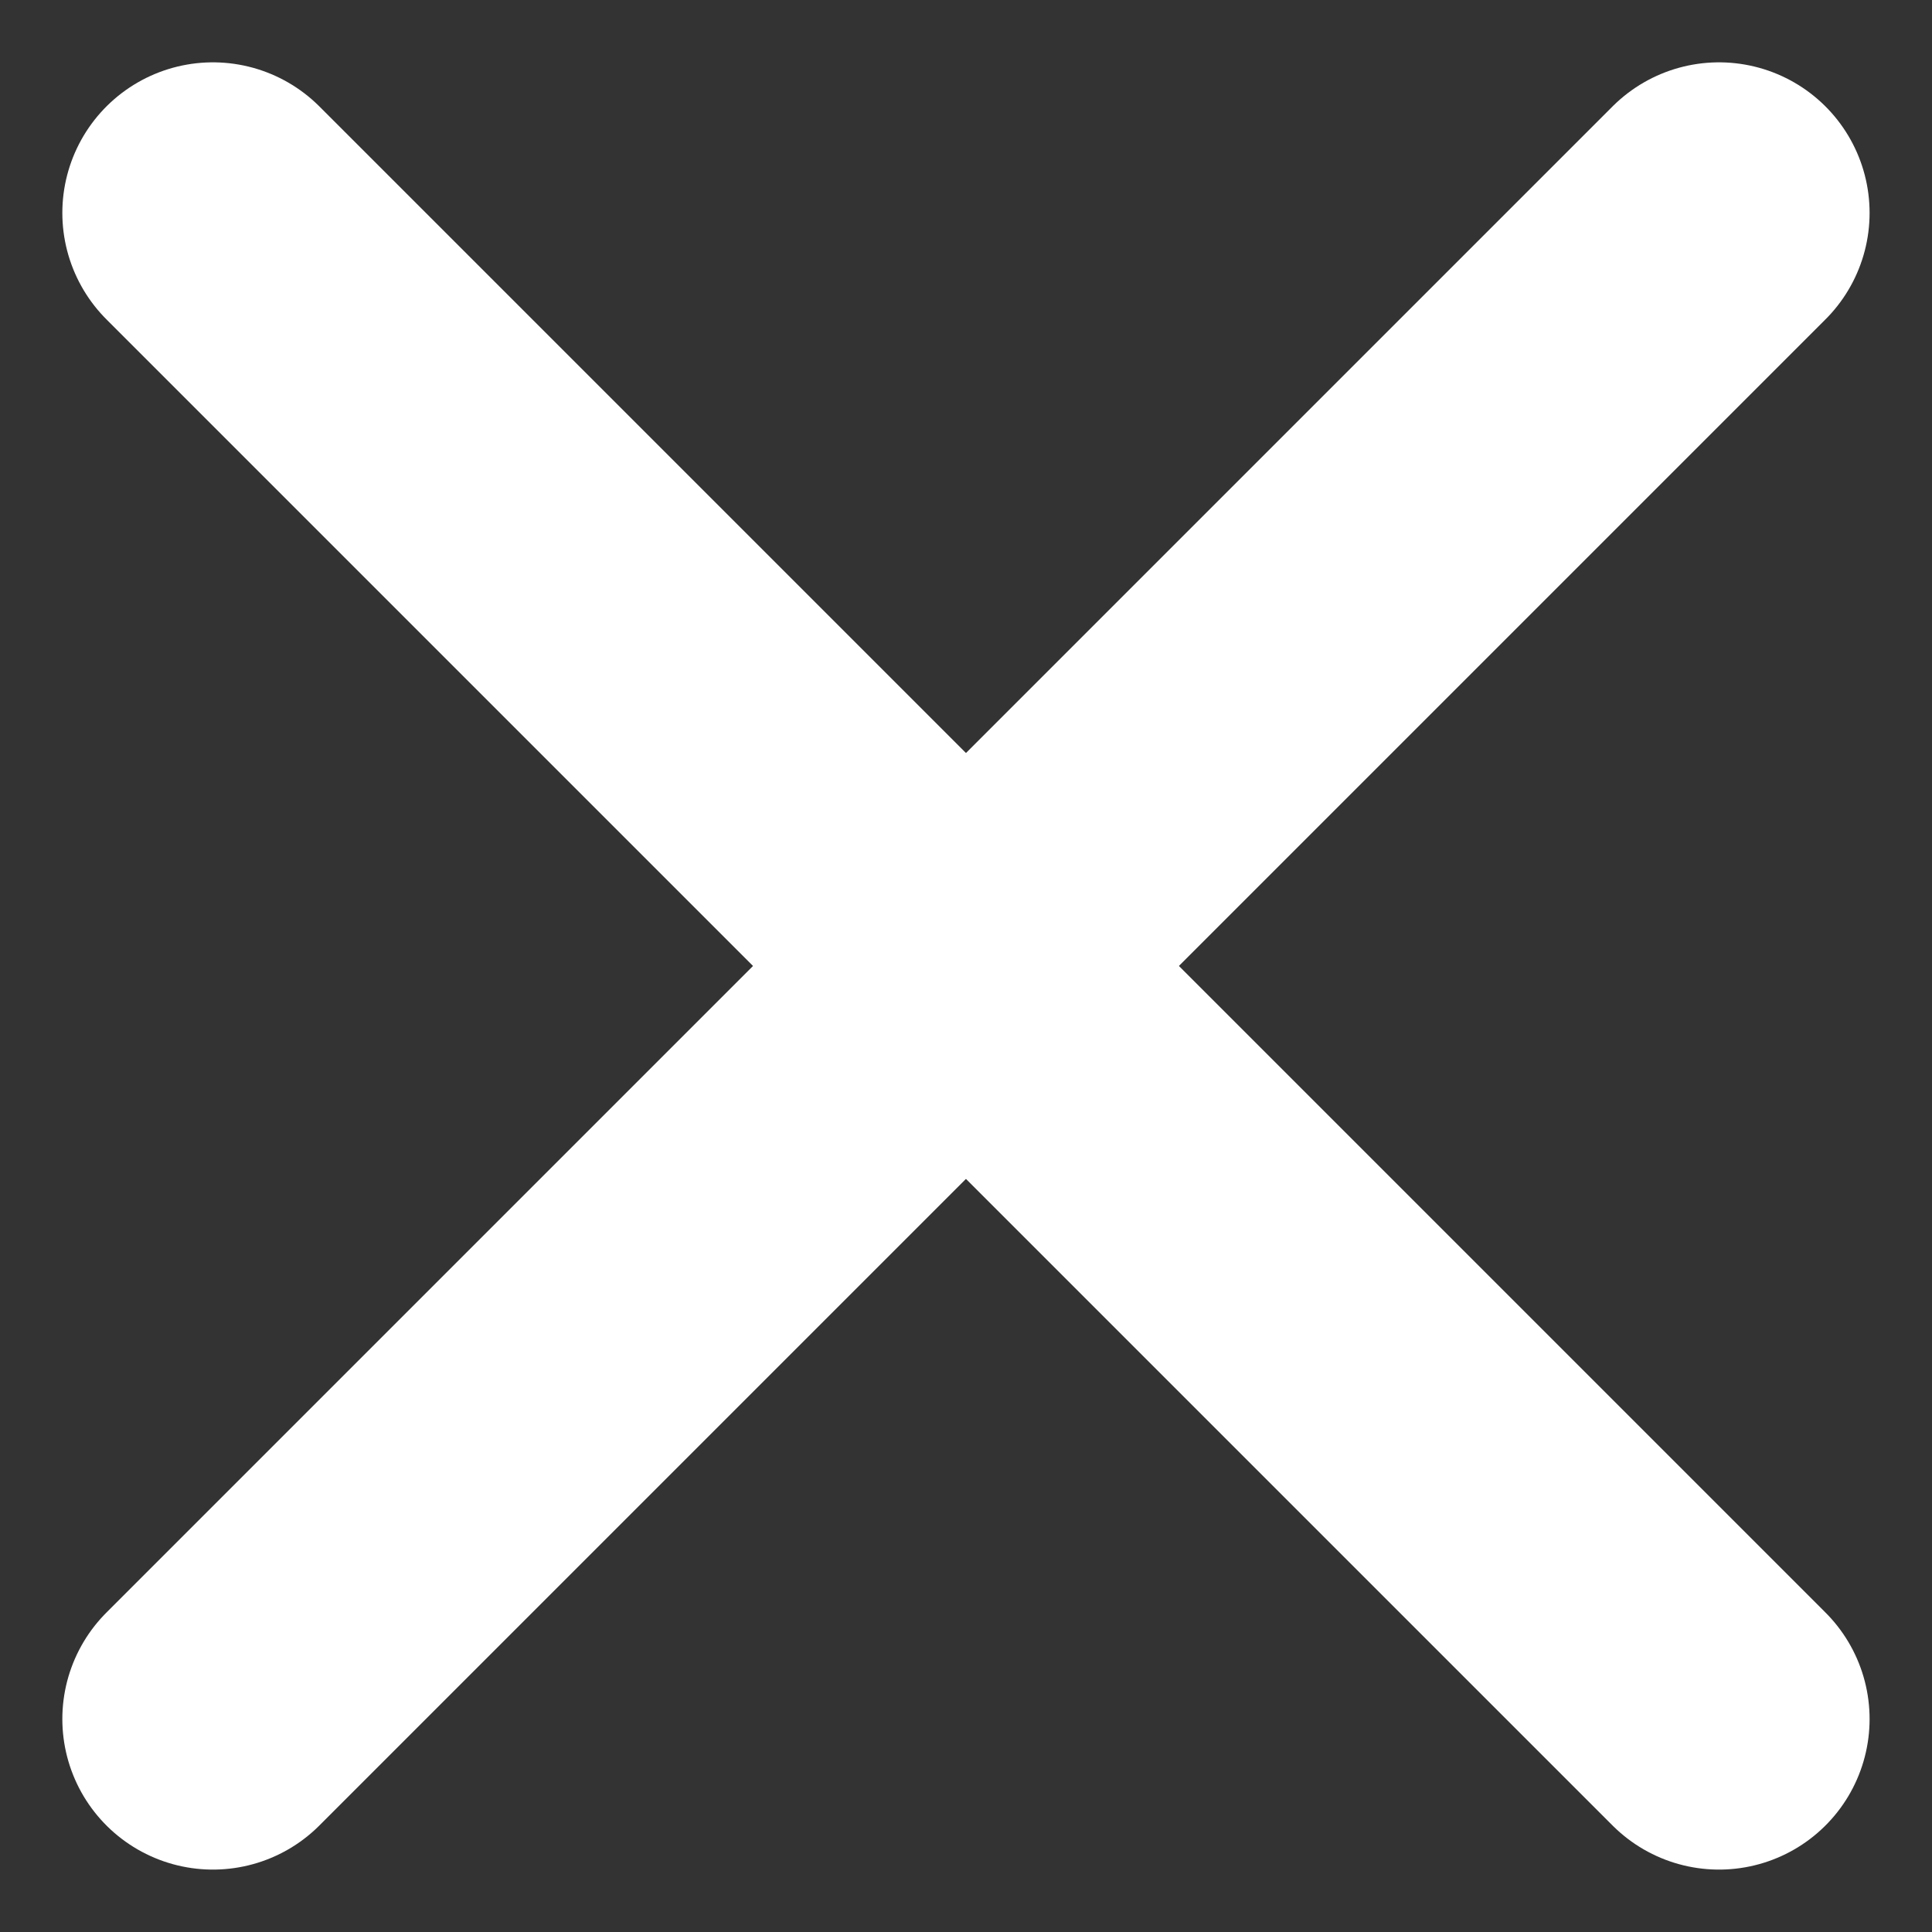 <svg xmlns="http://www.w3.org/2000/svg" width="25.662" height="25.662" viewBox="0 0 25.662 25.662">
  <rect x="0" y="0" width="25.662" height="25.662" fill="#333333" stroke="none"/>
  <g id="Group_3" data-name="Group 3" transform="translate(-271.672 -30.672)">
    <line id="Line_1" data-name="Line 1" x2="20.005" y2="20.005" transform="translate(274.5 33.5)" fill="none" stroke="#fff" stroke-linecap="round" stroke-width="4"/>
    <line id="Line_2" data-name="Line 2" y1="20.005" x2="20.005" transform="translate(274.5 33.5)" fill="none" stroke="#fff" stroke-linecap="round" stroke-width="4"/>
  </g>
</svg>
